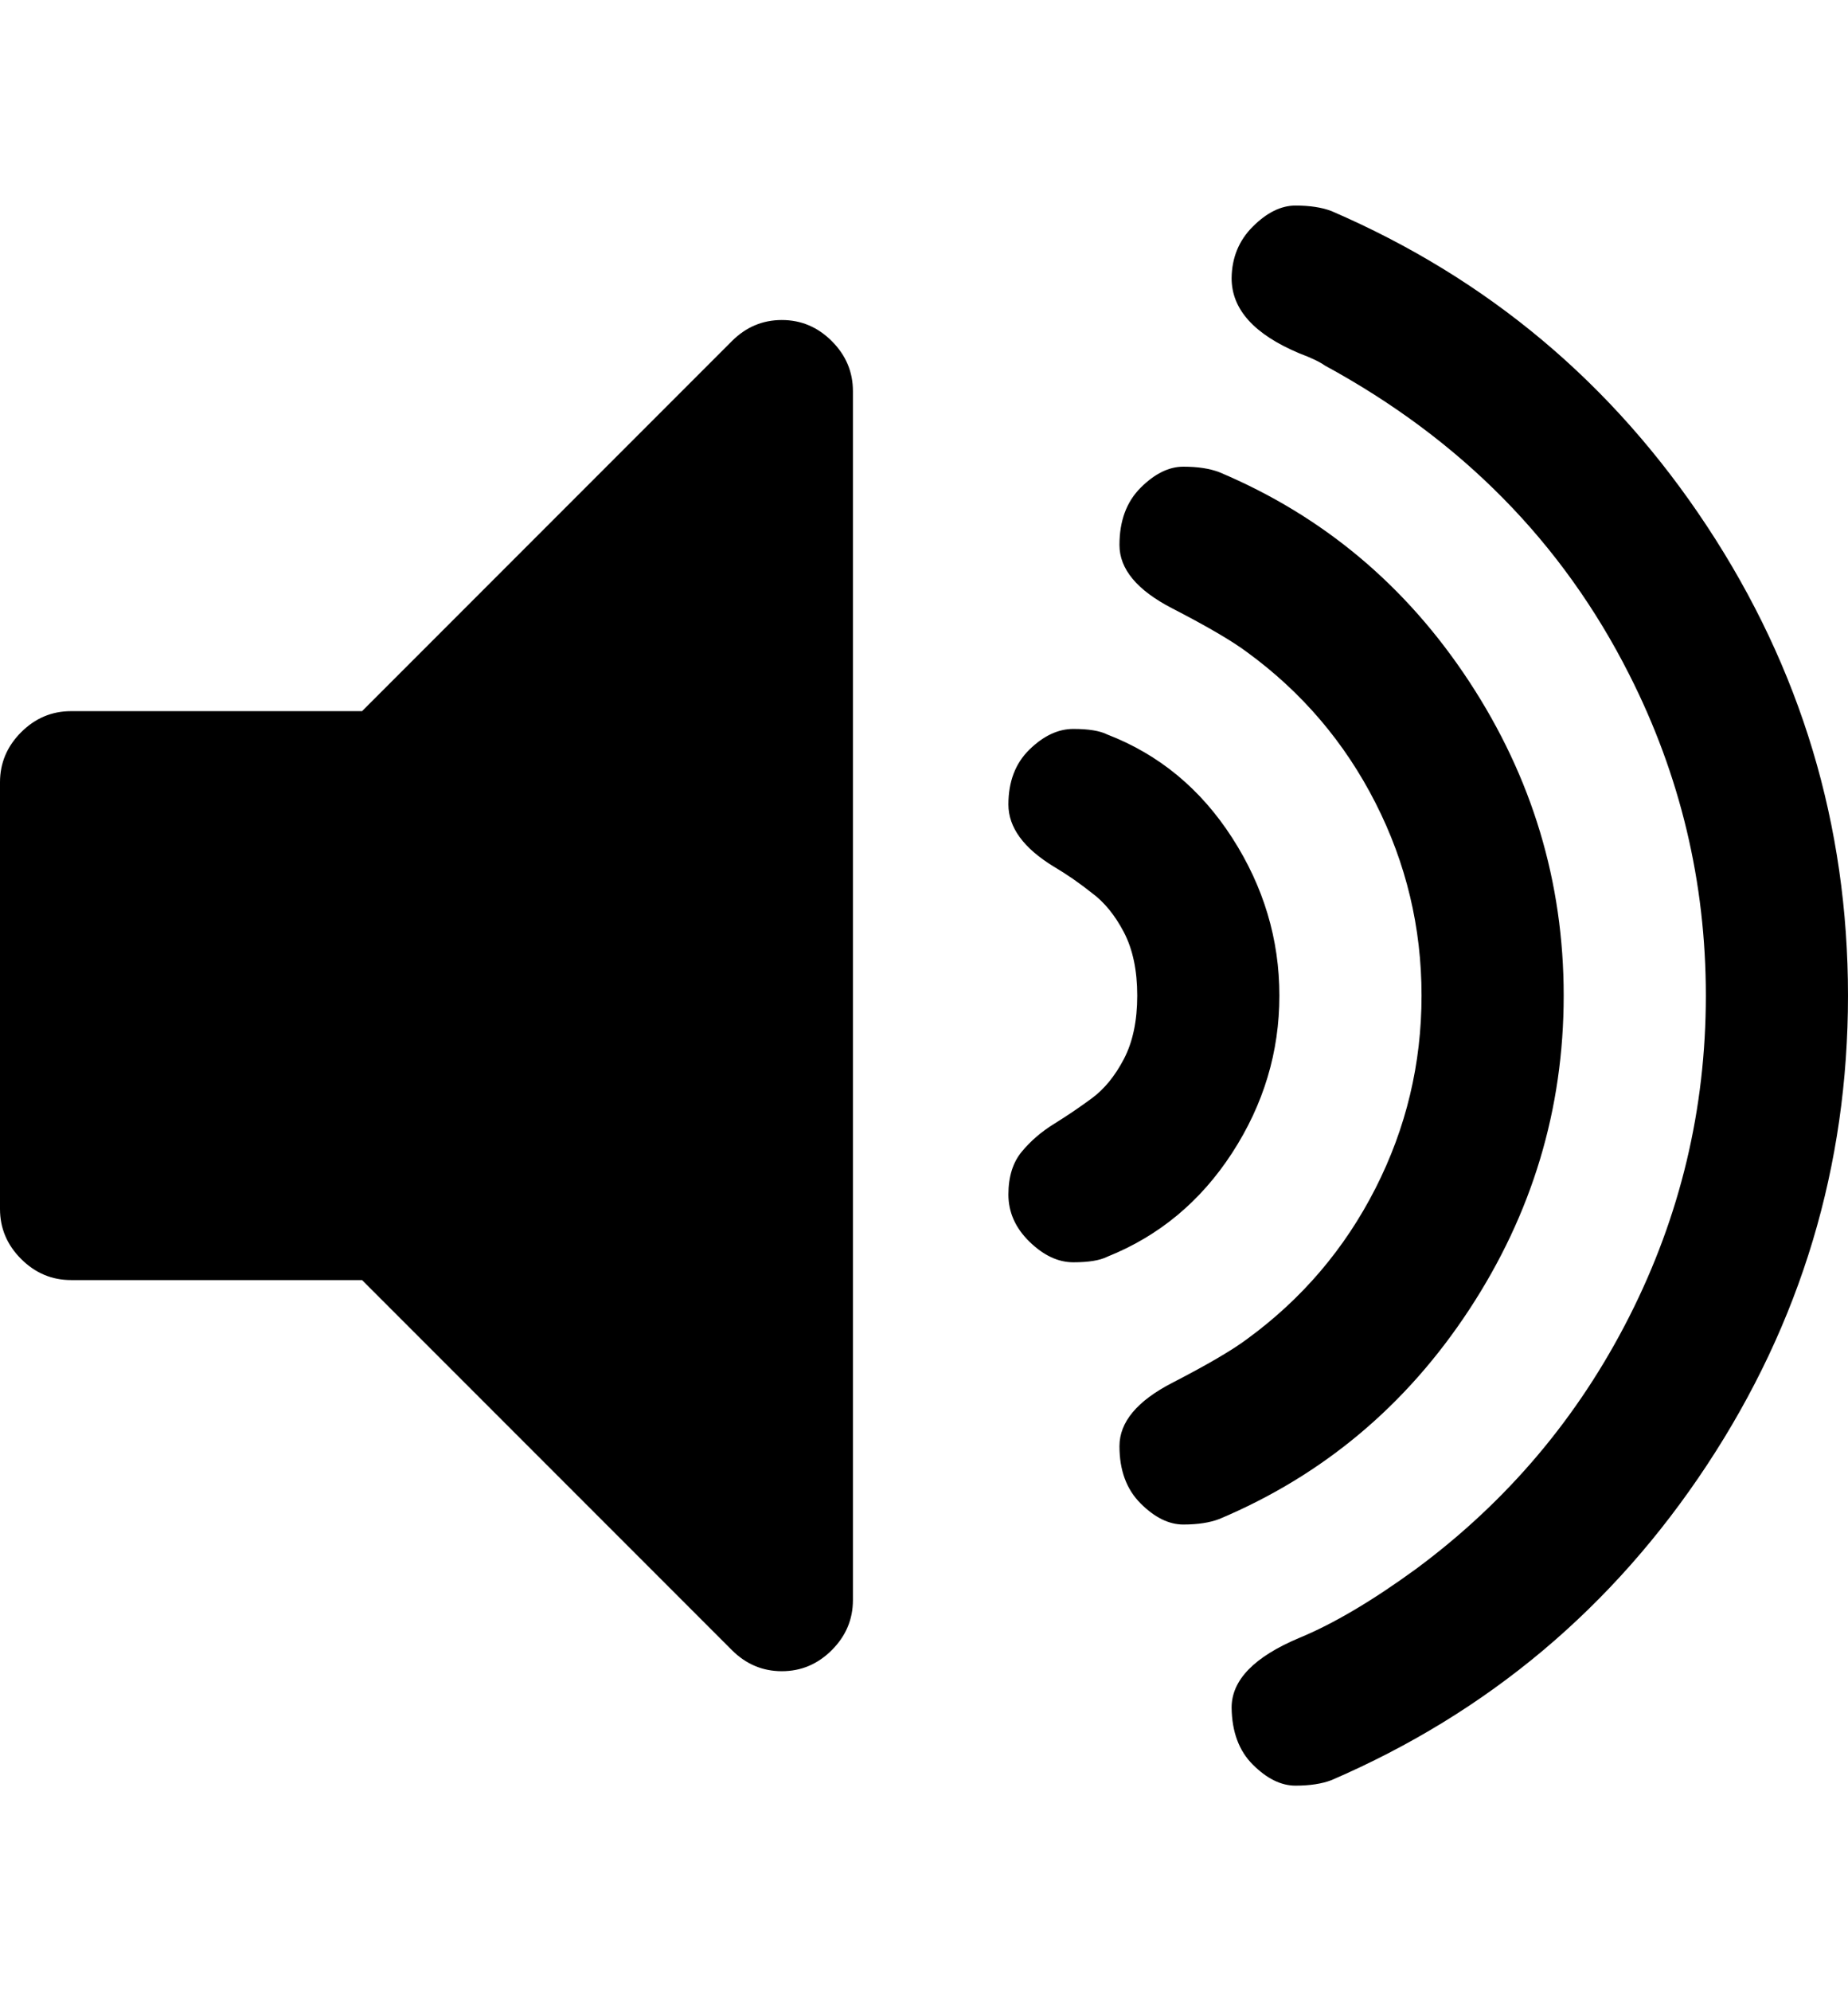 <svg height="1000px" width="928.571px" xmlns="http://www.w3.org/2000/svg">
  <g>
    <path d="M0 607.143c0 0 0 -214.286 0 -214.286c0 -9.672 3.534 -18.043 10.603 -25.111c7.068 -7.069 15.439 -10.603 25.111 -10.603c0 0 146.206 0 146.206 0c0 0 185.826 -185.826 185.826 -185.826c7.068 -7.068 15.439 -10.603 25.111 -10.603c9.673 0 18.043 3.535 25.112 10.603c7.068 7.069 10.602 15.439 10.602 25.112c0 0 0 607.143 0 607.143c0 9.672 -3.534 18.043 -10.602 25.111c-7.069 7.069 -15.439 10.603 -25.112 10.603c-9.672 0 -18.043 -3.534 -25.111 -10.603c0 0 -185.826 -185.826 -185.826 -185.826c0 0 -146.206 0 -146.206 0c-9.672 0 -18.043 -3.534 -25.111 -10.602c-7.069 -7.069 -10.603 -15.439 -10.603 -25.112c0 0 0 0 0 0m506.696 -7.254c0 -8.929 2.233 -16.09 6.697 -21.485c4.464 -5.394 9.858 -10.044 16.183 -13.951c6.324 -3.906 12.649 -8.184 18.973 -12.835c6.325 -4.65 11.719 -11.253 16.183 -19.81c4.464 -8.556 6.697 -19.159 6.697 -31.808c0 -12.649 -2.233 -23.251 -6.697 -31.808c-4.464 -8.556 -9.858 -15.16 -16.183 -19.81c-6.324 -5.022 -12.649 -9.394 -18.973 -13.114c-15.253 -9.301 -22.88 -19.717 -22.88 -31.25c0 -11.533 3.535 -20.74 10.603 -27.623c7.069 -6.882 14.416 -10.323 22.043 -10.323c7.626 0 13.299 0.93 17.02 2.79c26.041 10.044 46.968 27.343 62.779 51.897c15.811 24.554 23.716 50.967 23.716 79.241c0 28.274 -7.905 54.595 -23.716 78.962c-15.811 24.368 -36.738 41.76 -62.779 52.177c-3.721 1.86 -9.394 2.79 -17.02 2.79c-7.627 0 -14.974 -3.442 -22.043 -10.324c-7.068 -6.882 -10.603 -14.788 -10.603 -23.716c0 0 0 0 0 0m55.804 126.395c0 -12.091 8.836 -22.694 26.507 -31.808c17.671 -9.115 30.227 -16.462 37.667 -22.043c27.53 -20.089 49.014 -45.294 64.453 -75.614c15.439 -30.32 23.159 -62.593 23.159 -96.819c0 -34.226 -7.72 -66.499 -23.159 -96.819c-15.439 -30.32 -36.923 -55.525 -64.453 -75.614c-7.44 -5.58 -19.996 -12.928 -37.667 -22.042c-17.671 -9.115 -26.507 -19.718 -26.507 -31.808c0 -12.091 3.534 -21.671 10.603 -28.739c7.068 -7.069 14.23 -10.603 21.484 -10.603c7.255 0 13.3 0.93 18.136 2.79c52.084 21.95 93.936 57.013 125.558 105.19c31.622 48.177 47.433 100.725 47.433 157.645c0 56.92 -15.811 109.468 -47.433 157.645c-31.622 48.177 -73.474 83.241 -125.558 105.19c-4.836 1.86 -10.881 2.79 -18.136 2.79c-7.254 0 -14.416 -3.534 -21.484 -10.603c-7.069 -7.068 -10.603 -16.648 -10.603 -28.738c0 0 0 0 0 0m56.35 131.304c0 -13.843 11.35 -25.524 34.049 -35.043c17.114 -7.069 36.645 -18.601 58.594 -34.598c45.759 -33.855 81.473 -76.079 107.143 -126.675c25.67 -50.595 38.505 -104.352 38.505 -161.272c0 -56.92 -12.835 -110.677 -38.505 -161.272c-33.482 -66.22 -84.449 -117.932 -152.902 -155.134c-2.604 -1.86 -6.882 -3.906 -12.835 -6.139c-22.699 -9.519 -34.049 -22.1 -34.049 -37.745c0.12 -10.292 3.658 -18.916 10.612 -25.871c7.068 -7.068 14.23 -10.602 21.484 -10.602c7.255 0 13.3 0.93 18.137 2.79c78.497 33.854 141.369 86.588 188.616 158.203c47.247 71.615 70.87 150.205 70.87 235.77c0 85.566 -23.623 164.156 -70.87 235.77c-47.247 71.615 -110.119 124.349 -188.616 158.203c-4.837 1.86 -10.882 2.791 -18.137 2.791c-7.254 0 -14.416 -3.535 -21.484 -10.603c-6.914 -6.914 -10.452 -16.439 -10.612 -28.573c0 0 0 0 0 0" />
  </g>
</svg>